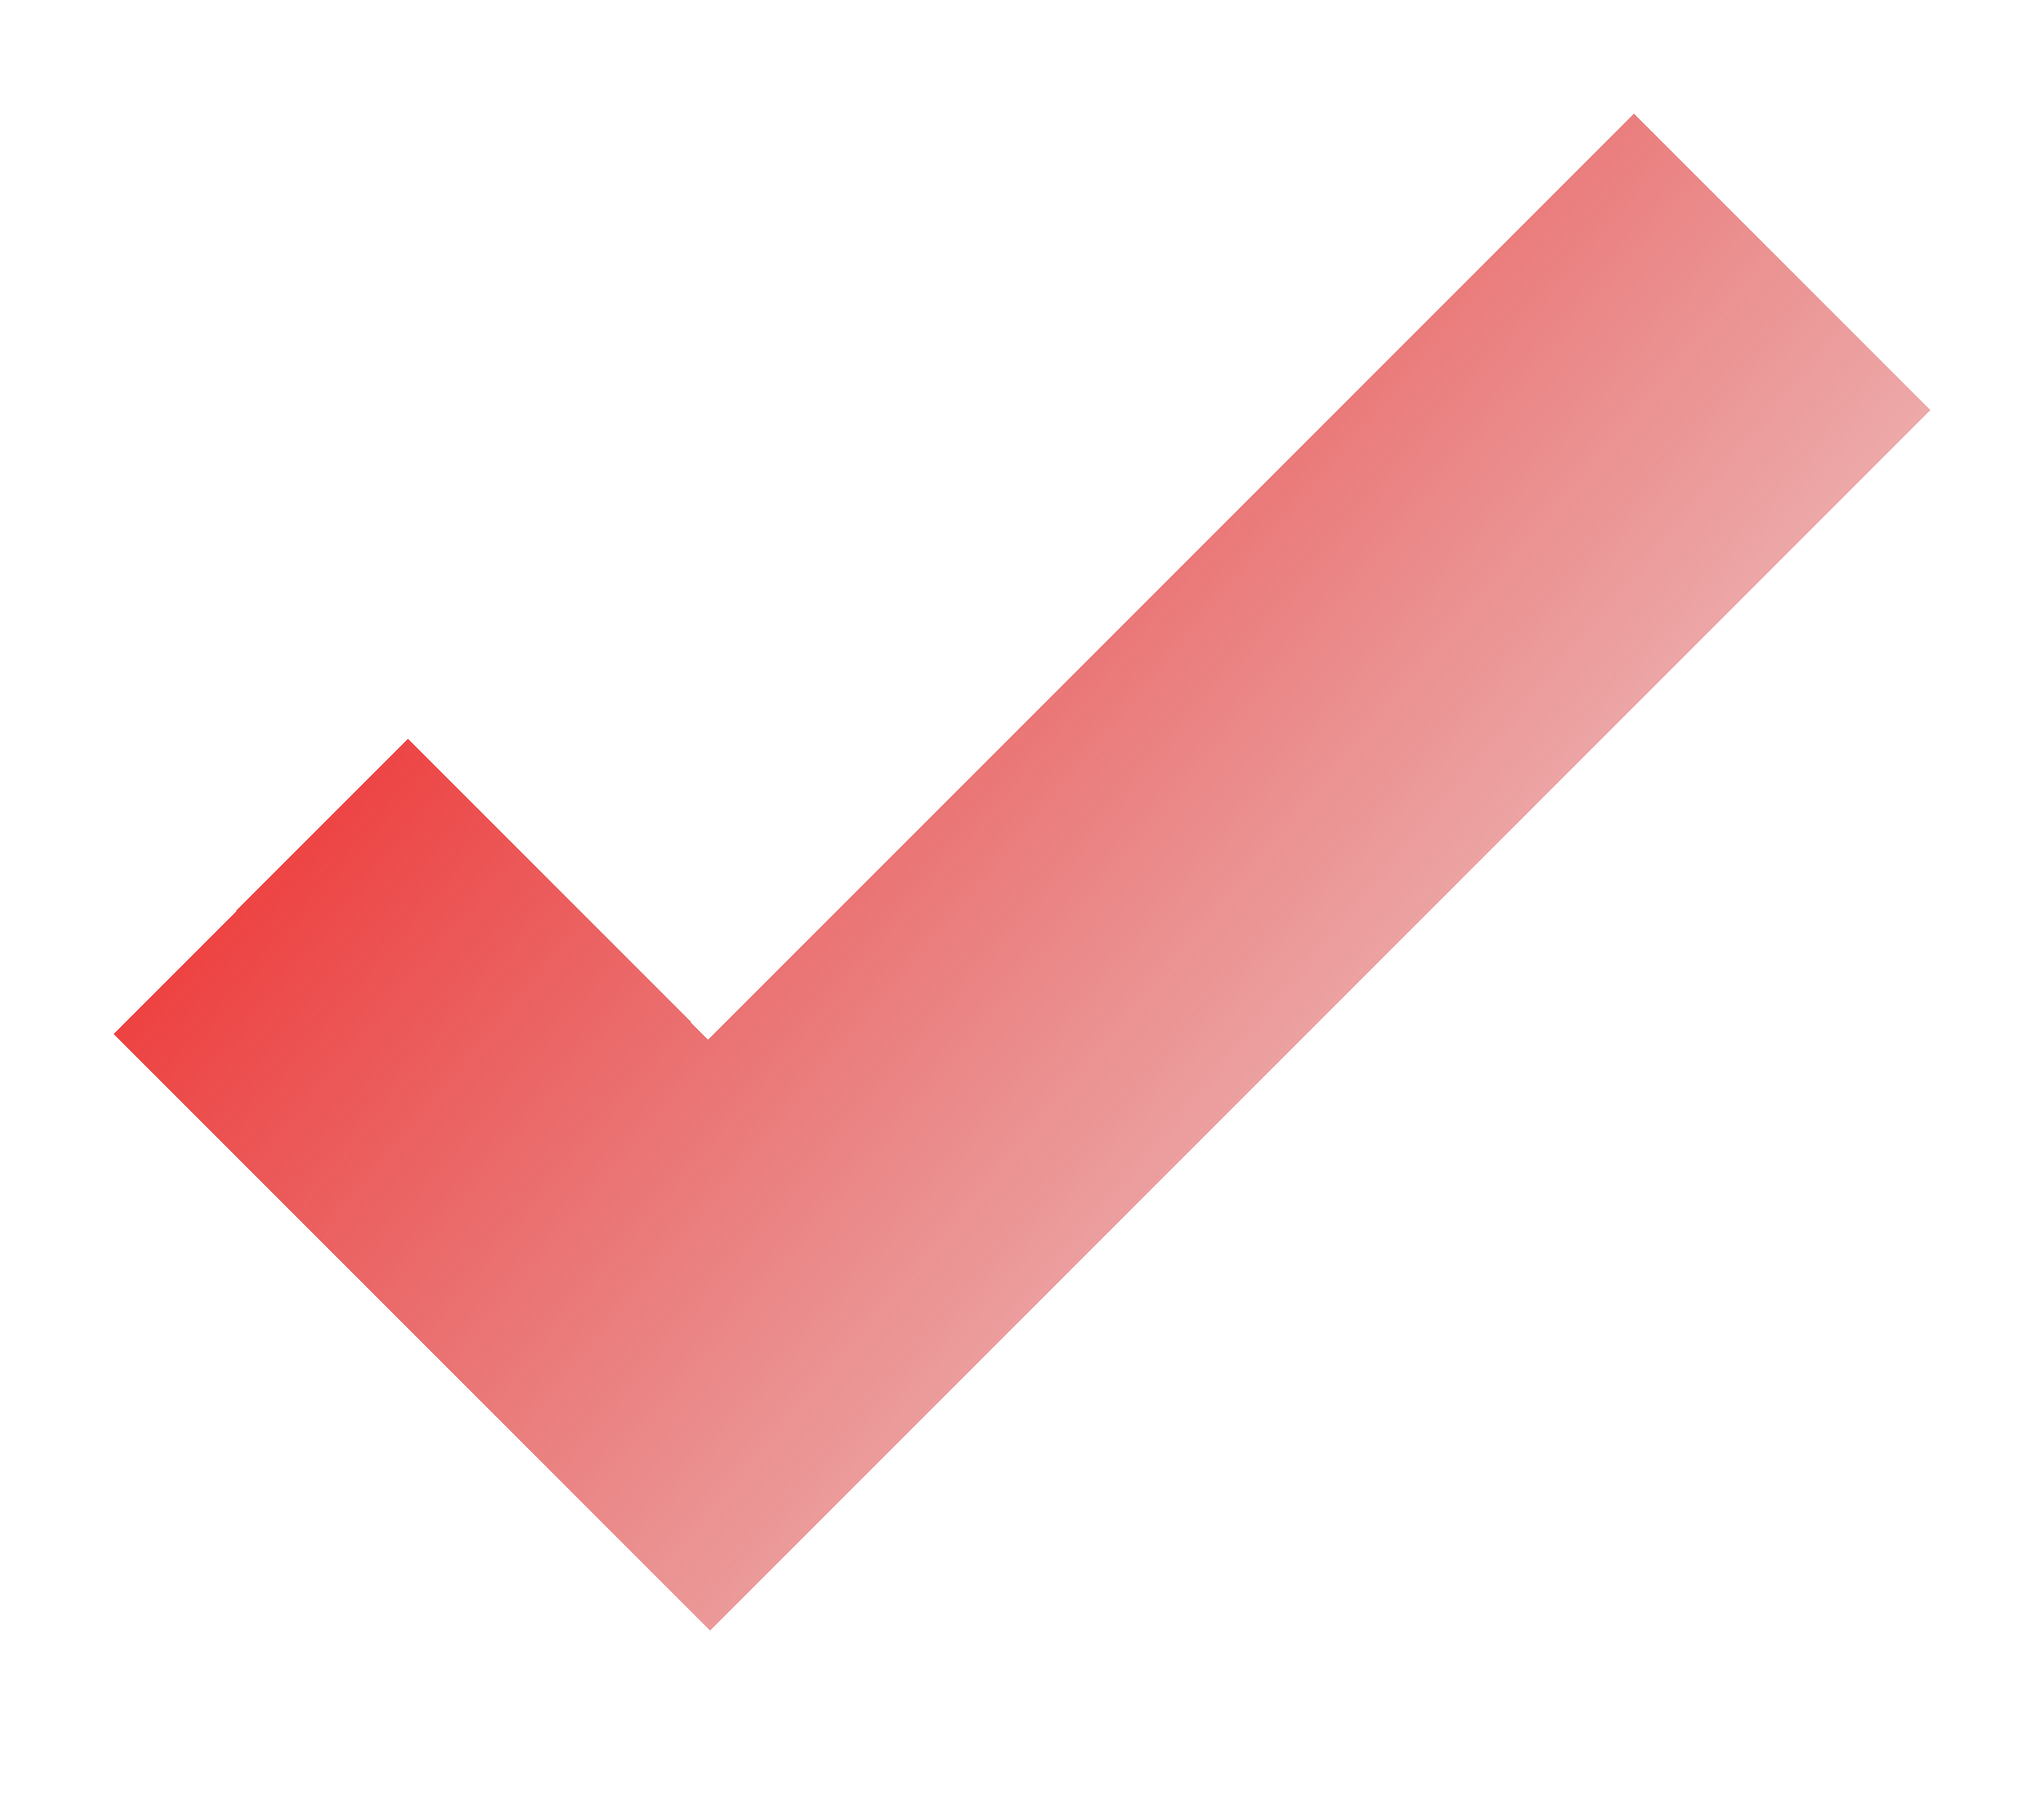 <svg width="18" height="16" viewBox="0 0 18 16" fill="none" xmlns="http://www.w3.org/2000/svg">
<g filter="url(#filter0_d_624_3)">
<path d="M13.39 0L5.237 8.153L2.593 5.508L0 8.102L2.644 10.746L5.254 13.356L7.847 10.763L16 2.61L13.39 0Z" fill="url(#paint0_linear_624_3)" shape-rendering="crispEdges"/>
</g>
<defs>
<filter id="filter0_d_624_3" x="0" y="0" width="18" height="15.356" filterUnits="userSpaceOnUse" color-interpolation-filters="sRGB">
<feFlood flood-opacity="0" result="BackgroundImageFix"/>
<feColorMatrix in="SourceAlpha" type="matrix" values="0 0 0 0 0 0 0 0 0 0 0 0 0 0 0 0 0 0 127 0" result="hardAlpha"/>
<feOffset dx="1" dy="1"/>
<feGaussianBlur stdDeviation="0.5"/>
<feComposite in2="hardAlpha" operator="out"/>
<feColorMatrix type="matrix" values="0 0 0 0 0 0 0 0 0 0 0 0 0 0 0 0 0 0 0.25 0"/>
<feBlend mode="normal" in2="BackgroundImageFix" result="effect1_dropShadow_624_3"/>
<feBlend mode="normal" in="SourceGraphic" in2="effect1_dropShadow_624_3" result="shape"/>
</filter>
<linearGradient id="paint0_linear_624_3" x1="-2.03289e-07" y1="-0.122" x2="16.4" y2="13.678" gradientUnits="userSpaceOnUse">
<stop stop-color="#FA0303"/>
<stop offset="1" stop-color="#B30808" stop-opacity="0"/>
</linearGradient>
</defs>
</svg>
